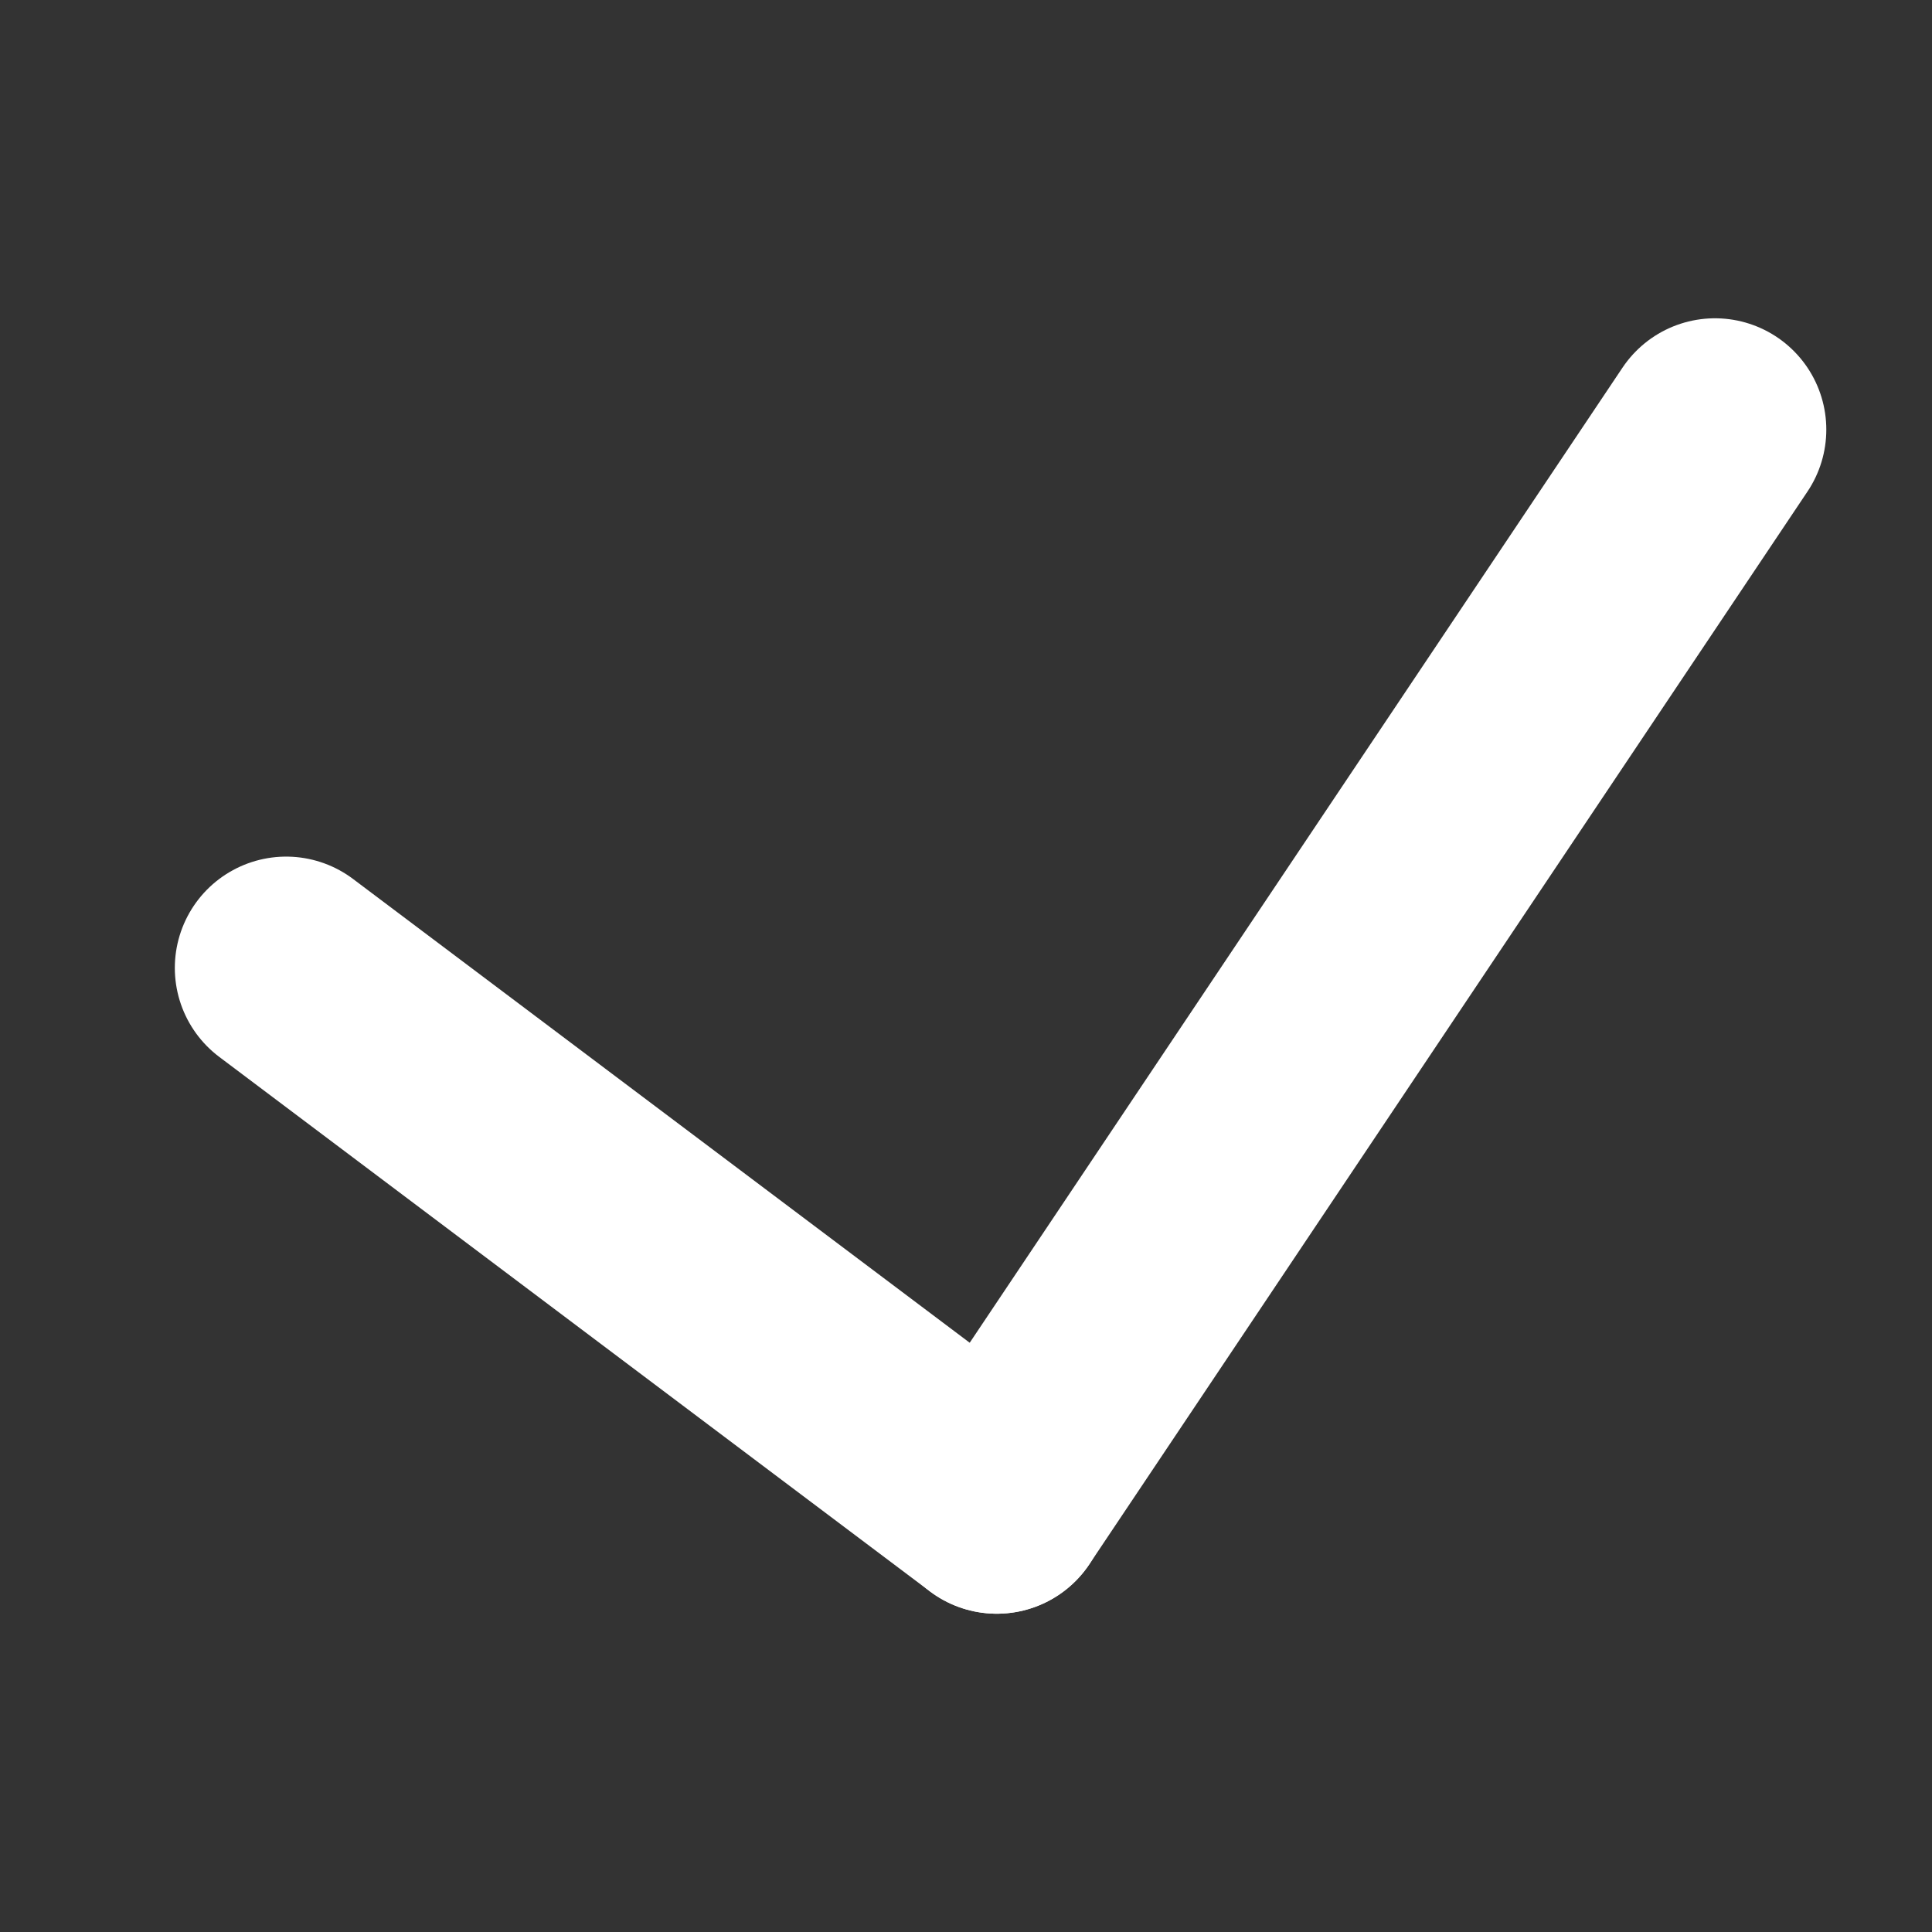 <?xml version="1.0" encoding="utf-8"?>
<!-- Generator: Adobe Illustrator 27.2.0, SVG Export Plug-In . SVG Version: 6.00 Build 0)  -->
<svg version="1.1" id="Warstwa_1" xmlns="http://www.w3.org/2000/svg" xmlns:xlink="http://www.w3.org/1999/xlink" x="0px" y="0px"
	 viewBox="0 0 512 512" style="enable-background:new 0 0 512 512;" xml:space="preserve">
<rect x="0" y="0" width="512" height="512" fill="#333333" stroke="none"/>
<style type="text/css">
	.st0{fill:none;stroke:#FFFFFF;stroke-width:59;stroke-linecap:round;stroke-linejoin:round;stroke-miterlimit:10;}
</style>
<line class="st0" x1="75.83" y1="256.51" x2="264.16" y2="398.15"/>
<line class="st0" x1="454.49" y1="113.85" x2="264.16" y2="398.15"/>
</svg>
